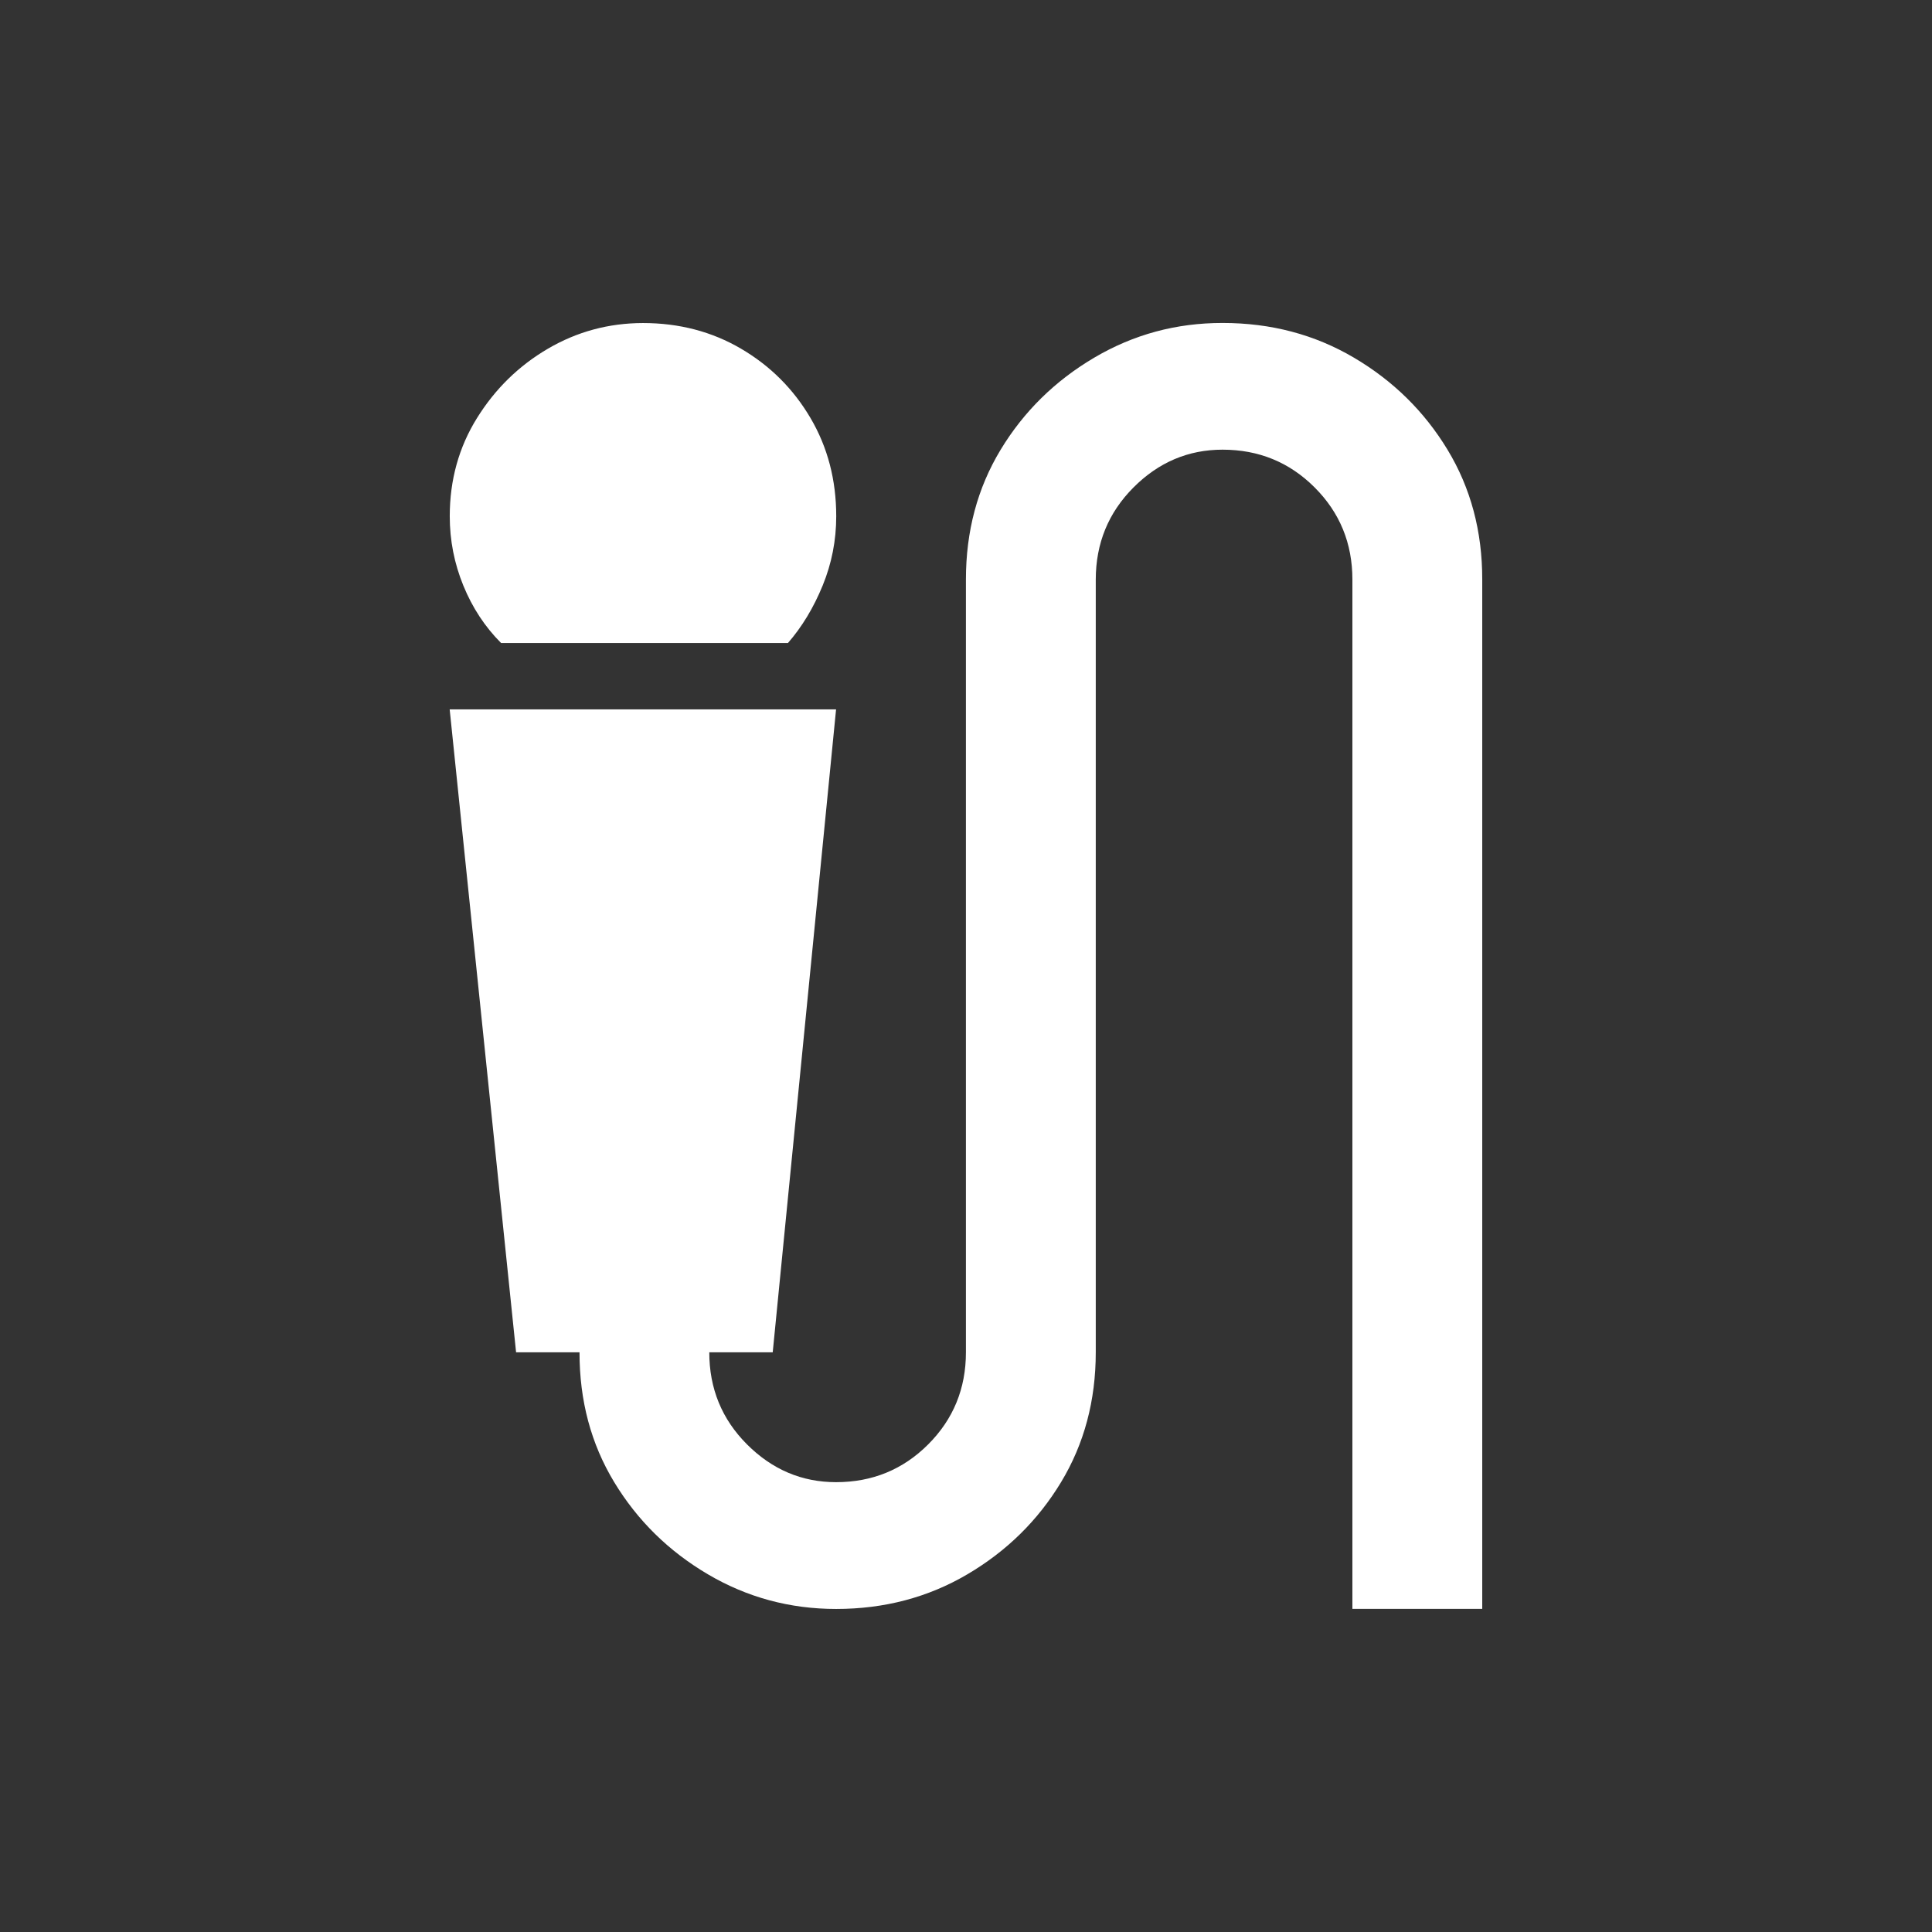 <!-- Generated by IcoMoon.io -->
<svg version="1.1" xmlns="http://www.w3.org/2000/svg" width="24" height="24" viewBox="0 0 24 24">
<rect x="0" y="0" width="24" height="24" fill="#333333" stroke="none"/>
<title>mic_external_on</title>
<path fill="#fff" d="M9.788 7.988h-3.563q-0.3-0.3-0.469-0.713t-0.169-0.862q0-0.675 0.338-1.219t0.881-0.862 1.181-0.319q0.675 0 1.219 0.319t0.863 0.862 0.319 1.219q0 0.45-0.169 0.862t-0.431 0.713zM15.188 4.012q0.9 0 1.631 0.431t1.163 1.144 0.431 1.612v12.787h-1.613v-12.787q0-0.675-0.469-1.144t-1.144-0.469q-0.638 0-1.106 0.469t-0.469 1.144v9.6q0 0.9-0.431 1.613t-1.163 1.144-1.631 0.431q-0.863 0-1.594-0.431t-1.163-1.144-0.431-1.613h-0.788l-0.825-7.987h4.8l-0.787 7.987h-0.788q0 0.675 0.469 1.144t1.106 0.469q0.675 0 1.144-0.469t0.469-1.144v-9.6q0-0.9 0.431-1.612t1.163-1.144 1.594-0.431z"></path>
</svg>
